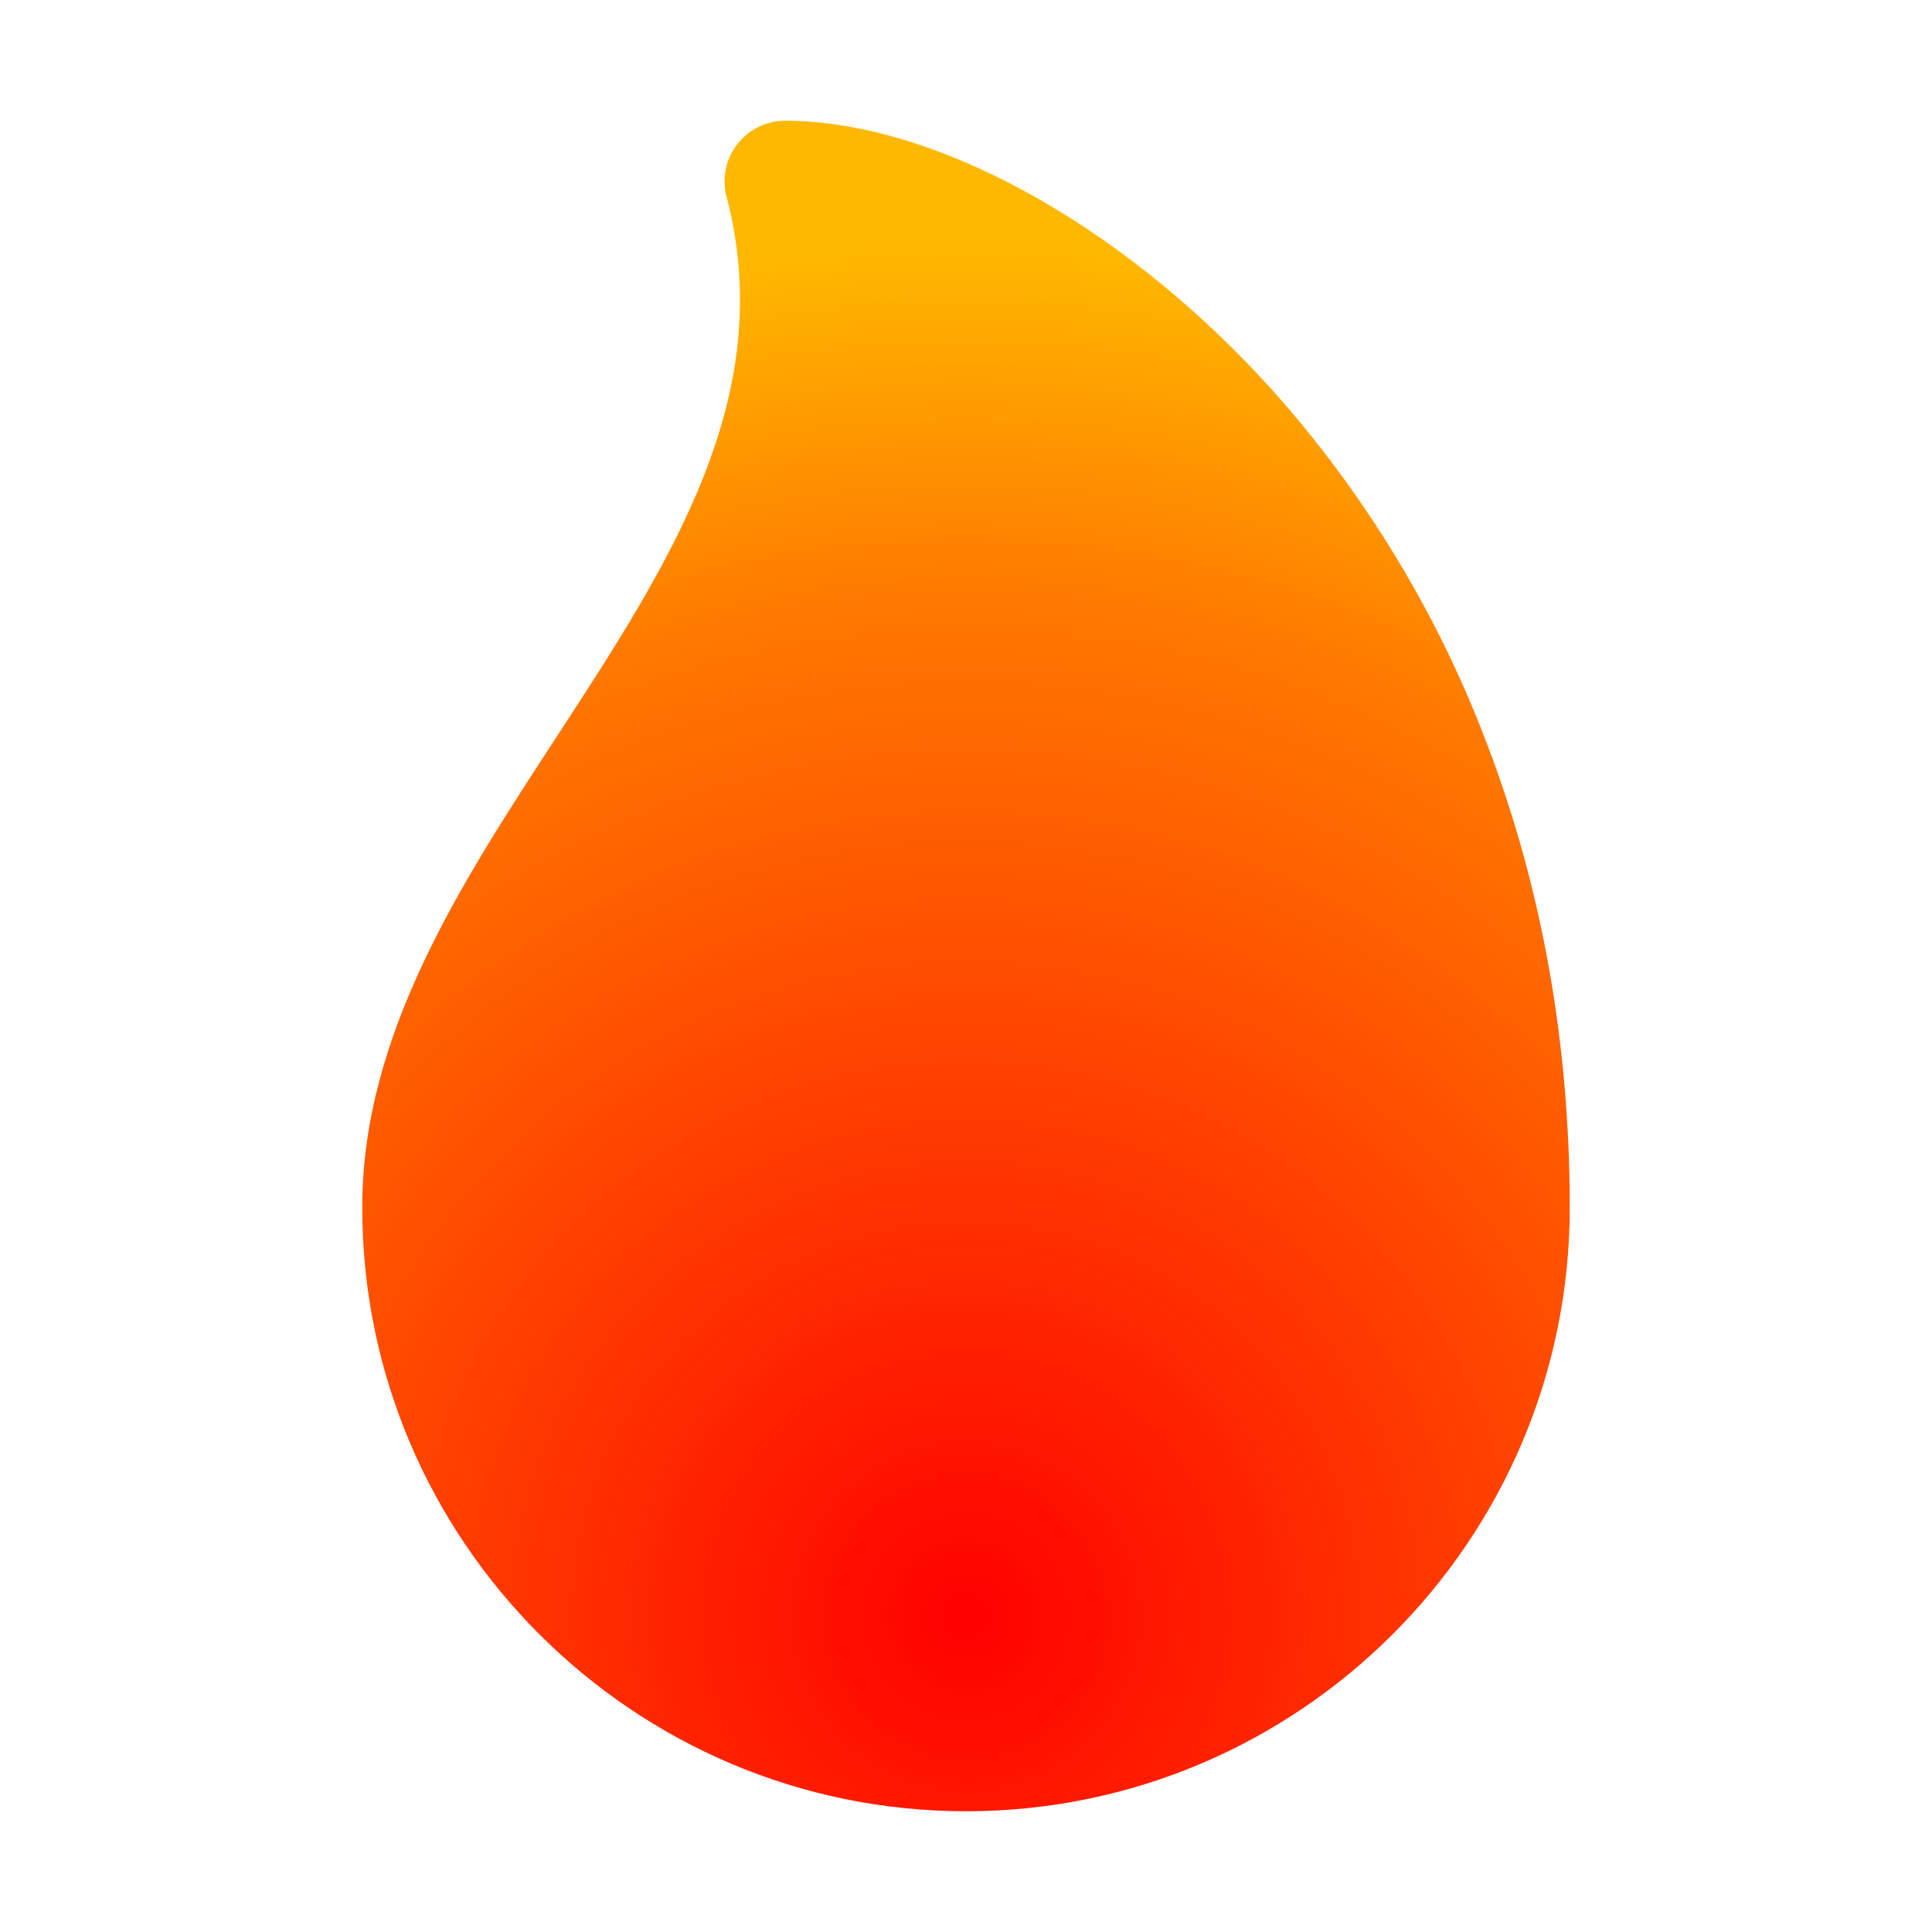 <svg viewBox="0 0 512 512" version="1.1" xmlns="http://www.w3.org/2000/svg">
    <path d="M394.23,197.56C381.842,164.67 363.777,134.207 340.86,107.56C301.2,61.65 249.05,32 208,32C199.227,32.007 192.012,39.227 192.012,48C192.012,49.349 192.183,50.693 192.52,52C206.39,105 177.64,149.07 147.21,195.72C122,234.36 96,274.27 96,320C96,408.22 167.78,480 256,480C344.22,480 416,408.22 416,320C416,276.7 408.68,235.51 394.23,197.56Z"
          style="fill:url(#_Radial1);fill-rule:nonzero;"/>
    <defs>
        <radialGradient id="_Radial1" cx="0" cy="0" r="1" gradientUnits="userSpaceOnUse"
                        gradientTransform="matrix(2.21661e-14,-362,362,2.21661e-14,256,428)">
            <stop offset="0" style="stop-color:rgb(255,0,0);stop-opacity:1"/>
            <stop offset="0.75" style="stop-color:rgb(255,122,0);stop-opacity:1"/>
            <stop offset="1" style="stop-color:rgb(255,184,0);stop-opacity:1"/>
        </radialGradient>
    </defs>
</svg>
